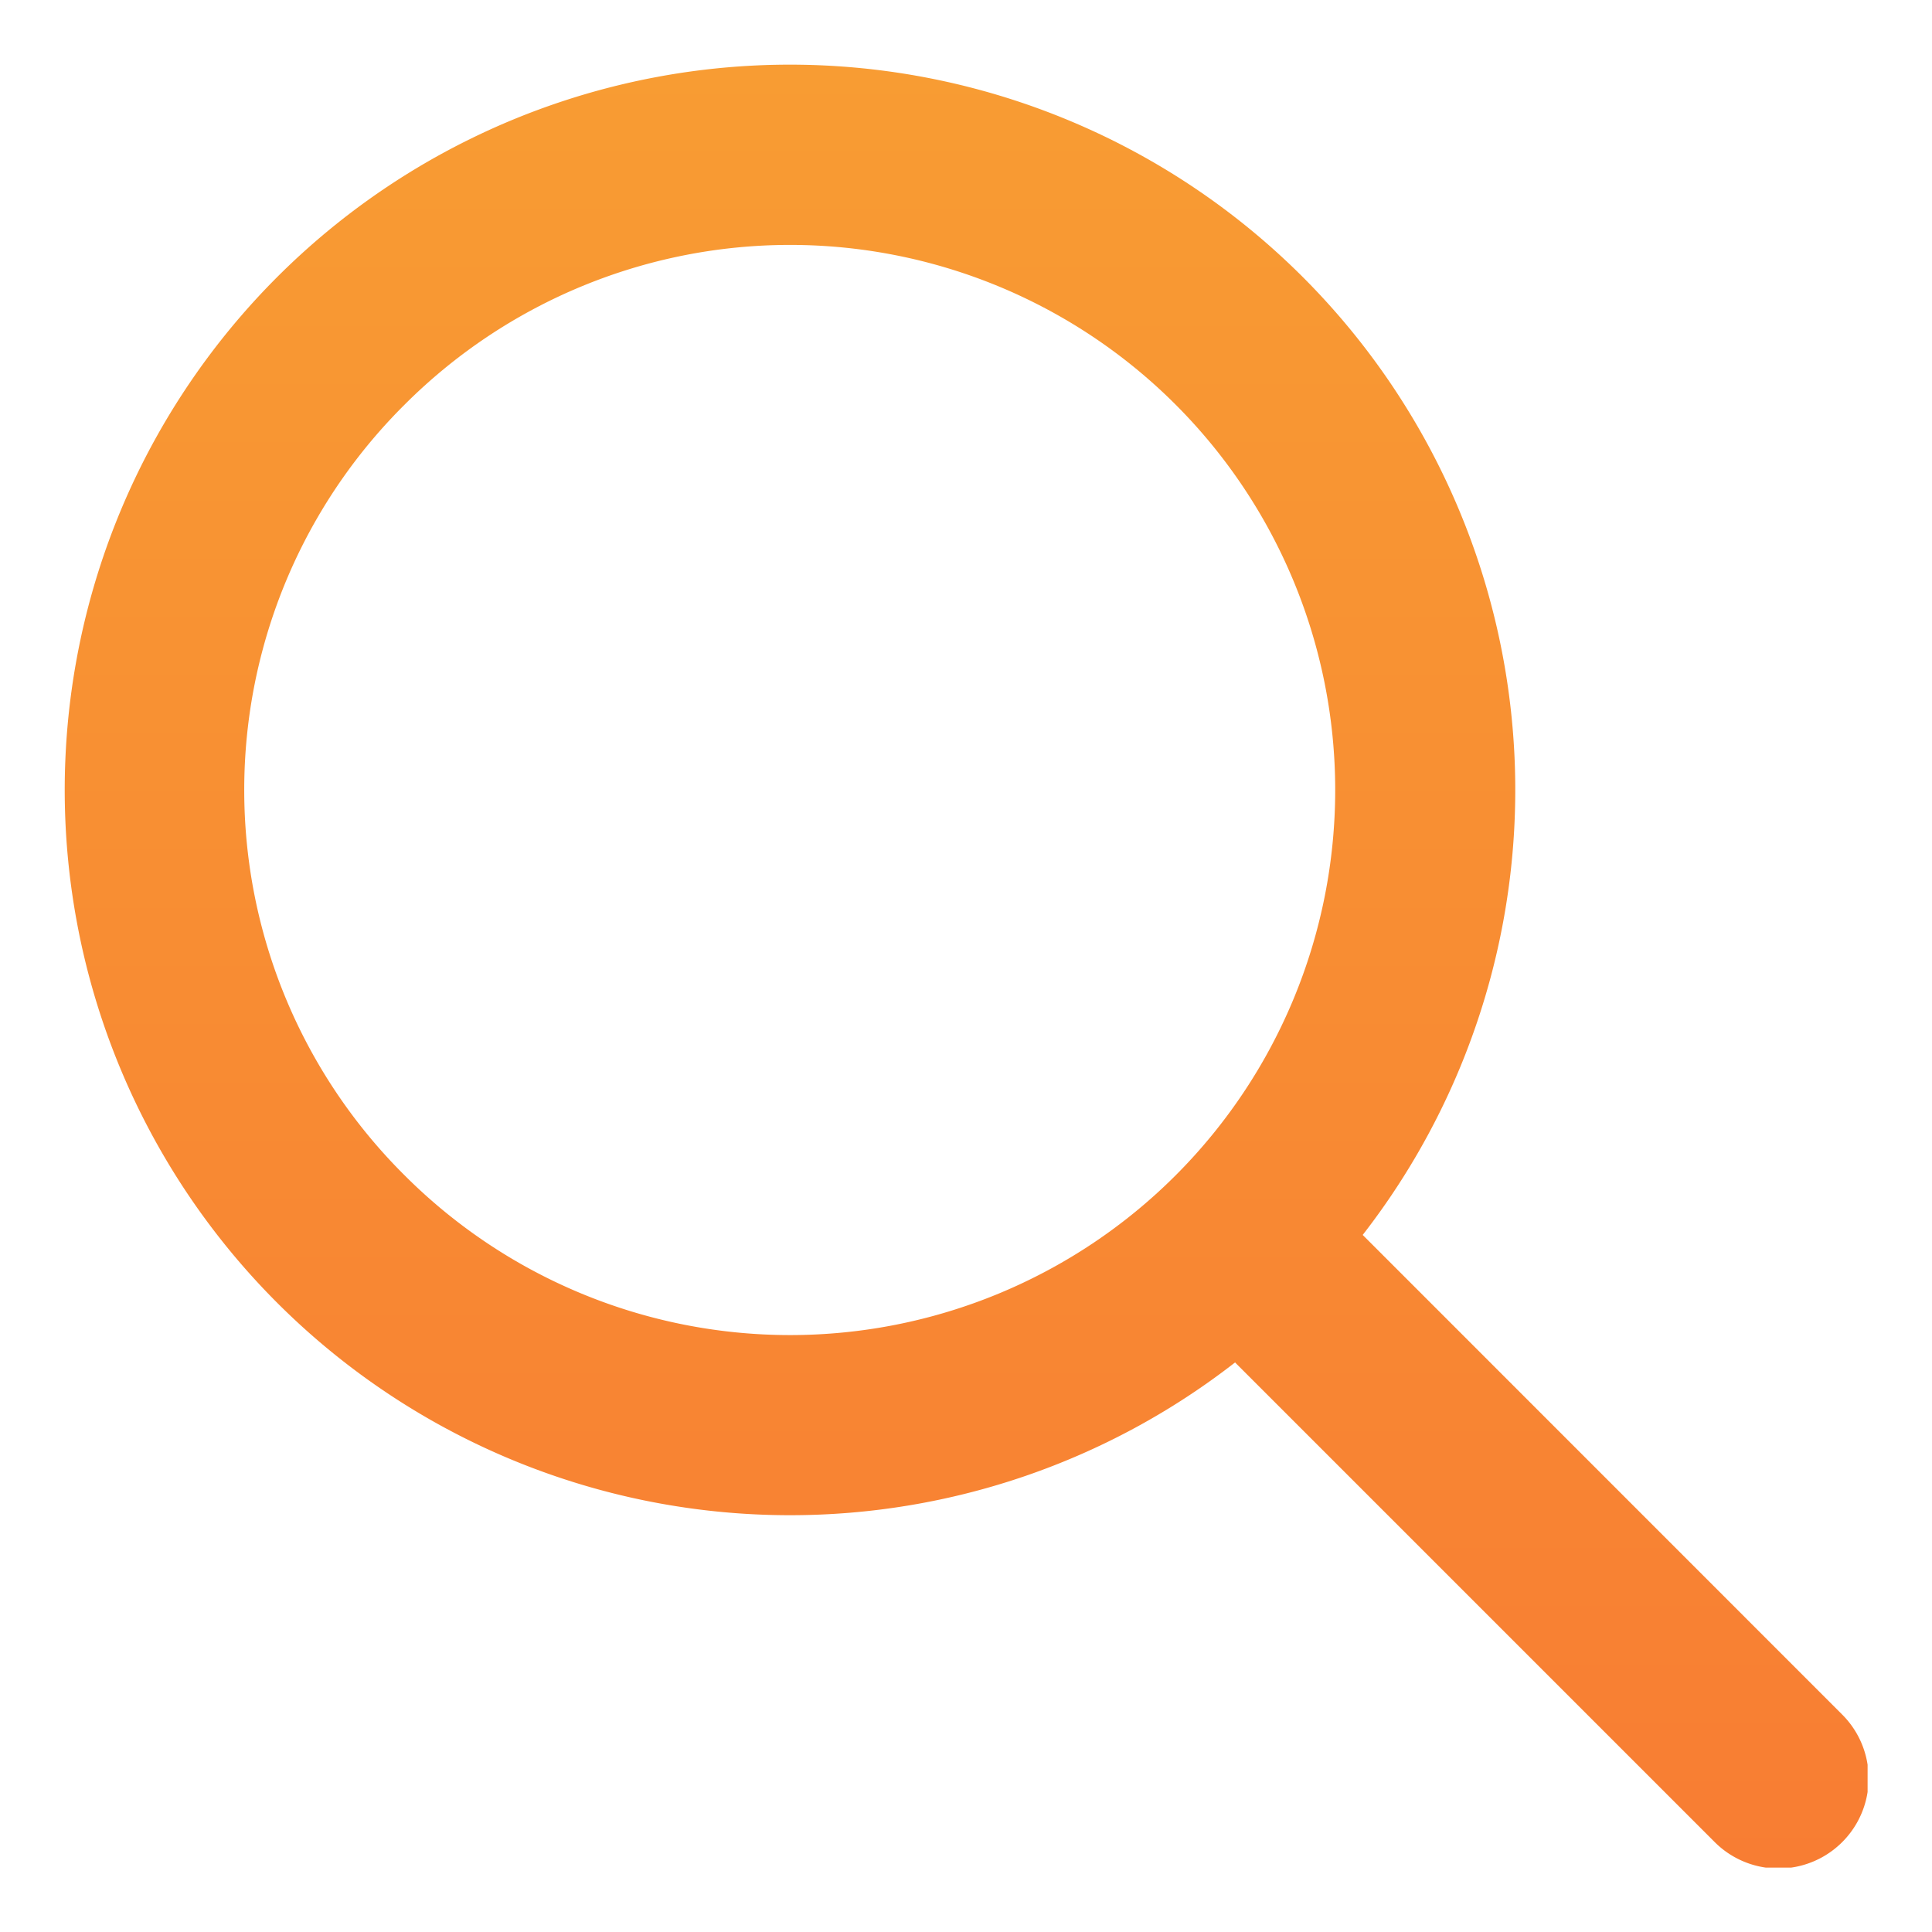<svg width="15" height="15" fill="none" xmlns="http://www.w3.org/2000/svg"><g clip-path="url(#clip0_323_6618)"><path d="M6.135 11.764a5.621 5.621 0 003.454-1.186l3.724 3.724a.7.7 0 00.99-.99L10.58 9.588a5.631 5.631 0 10-4.444 2.176zM3.142 3.141a4.232 4.232 0 110 5.985 4.217 4.217 0 010-5.985z" fill="url(#paint0_linear_323_6618)"/></g><defs><linearGradient id="paint0_linear_323_6618" x1="7.5" y1=".501" x2="7.5" y2="14.499" gradientUnits="userSpaceOnUse"><stop stop-color="#F89C33"/><stop offset="1" stop-color="#F87D33"/></linearGradient><clipPath id="clip0_323_6618"><path fill="#fff" transform="translate(.5 .5)" d="M0 0h14v14H0z"/></clipPath></defs></svg>